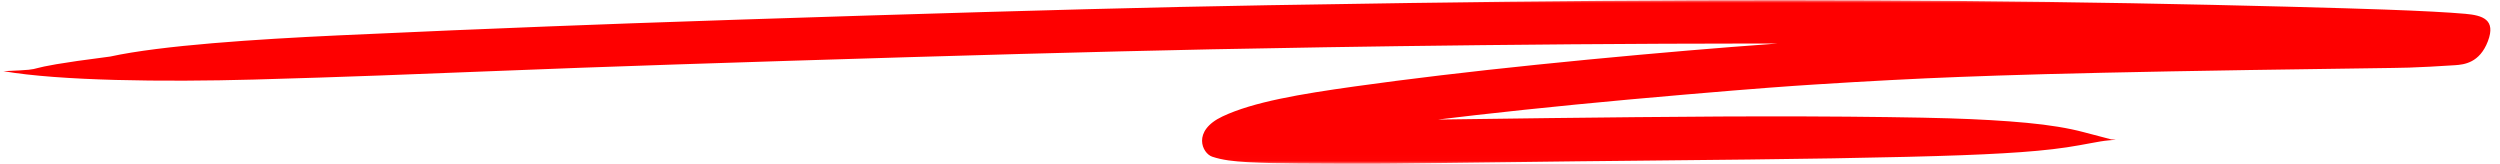 <svg width="427" height="28" viewBox="0 0 427 28" fill="none" xmlns="http://www.w3.org/2000/svg">
<mask id="mask0_402_2982" style="mask-type:luminance" maskUnits="userSpaceOnUse" x="0" y="0" width="427" height="28">
<path d="M0 0H426.667V27.984H0V0Z" fill="white"/>
</mask>
<g mask="url(#mask0_402_2982)">
<path d="M0.583 12.157C10.193 13.813 27.849 14.016 43.339 13.589C58.828 13.167 72.172 12.62 83.385 12.178C94.599 11.735 103.677 11.396 115.375 11.011C127.073 10.62 141.88 10.162 155.276 9.761C168.672 9.36 180.661 9.037 191.245 8.777C201.823 8.516 211 8.323 226.266 8.073C241.531 7.823 263.292 7.558 284.255 7.469C305.219 7.381 325.391 7.448 344.766 7.688C364.135 7.928 382.713 8.329 395.151 8.693C407.588 9.063 413.234 9.292 417.083 9.521C420.937 9.756 422.875 9.974 422.974 6.636C423.073 3.297 422.49 3.381 420.615 3.553C418.74 3.724 417.286 3.818 415.948 3.891C414.609 3.969 413.391 4.032 412.292 4.073C411.193 4.12 410.213 4.146 404.338 4.224C398.463 4.308 388.349 4.448 379.333 4.599C370.318 4.75 362.411 4.907 355.609 5.068C348.807 5.23 343.109 5.396 338.786 5.542C334.469 5.693 330.646 5.849 326.625 6.042C322.604 6.235 318.385 6.464 313.963 6.735C309.547 7 304.927 7.303 295.797 8.021C286.667 8.735 273.969 9.87 262.437 11.058C250.901 12.245 240.536 13.48 231.328 14.771C222.125 16.063 214.073 17.401 208.807 19.886C203.542 22.37 205.338 26.198 207.052 26.766C208.76 27.334 210.667 27.563 213.193 27.704C215.719 27.839 218.932 27.912 221.755 27.928C224.578 27.948 226.562 27.959 228.552 27.964C230.536 27.974 232.526 27.974 234.516 27.969C236.505 27.959 238.49 27.948 244.365 27.87C250.234 27.792 259.953 27.662 269.667 27.553C279.38 27.438 289.088 27.349 298.786 27.245C308.484 27.141 318.177 26.974 325.625 26.792C333.073 26.61 337.885 26.428 342.104 26.183C346.323 25.943 349.953 25.62 353.005 25.162C356.052 24.709 358.526 24.115 360.083 23.985C361.641 23.86 361.641 23.86 360.604 23.808C360.604 23.808 358.557 23.287 355.917 22.579C353.271 21.87 350.021 21.344 346.172 20.98C342.328 20.615 337.896 20.365 332.87 20.209C327.844 20.053 318.146 19.917 308.443 19.886C298.734 19.855 289.026 19.912 279.302 20.011C269.583 20.105 259.859 20.224 250.13 20.36C240.401 20.5 238.443 20.511 236.469 20.521C234.495 20.532 232.521 20.537 230.547 20.532C228.573 20.532 226.599 20.521 224.625 20.511C222.651 20.495 219.036 20.474 216.208 20.386C213.38 20.303 211.349 20.157 210.255 19.995C209.156 19.839 209.562 20.068 208.969 23.058C208.38 26.053 215.38 24.724 223.682 23.422C231.979 22.12 241.469 20.86 252.141 19.651C262.812 18.438 274.667 17.276 287.698 16.162C300.729 15.047 305.427 14.724 309.953 14.433C314.479 14.146 318.807 13.891 322.927 13.678C327.047 13.459 330.969 13.282 334.693 13.141C338.411 12.995 343.344 12.829 349.38 12.662C355.417 12.501 362.568 12.344 370.828 12.188C379.088 12.037 388.458 11.886 398.937 11.745C409.422 11.599 410.396 11.584 411.474 11.547C412.552 11.511 413.74 11.459 415.036 11.391C416.333 11.323 417.745 11.24 419.307 11.136C420.87 11.032 423.521 10.745 424.932 7.042C426.344 3.334 424.021 2.625 421.083 2.36C418.141 2.099 413.573 1.86 407.286 1.631C400.995 1.402 382.901 0.891 364.01 0.553C345.12 0.214 325.437 0.037 304.958 0.032C284.484 0.021 263.219 0.183 241.167 0.506C219.109 0.834 210.854 0.98 201.193 1.193C191.531 1.407 180.463 1.698 167.995 2.058C155.521 2.417 141.646 2.849 126.37 3.349C111.088 3.855 103.411 4.136 93.609 4.516C83.807 4.896 71.875 5.391 57.812 6.042C43.755 6.698 27.573 7.75 18.833 9.657C0.573 11.985 10.099 11.74 0.583 12.157Z" fill="#FE0000"/>
</g>
</svg>
